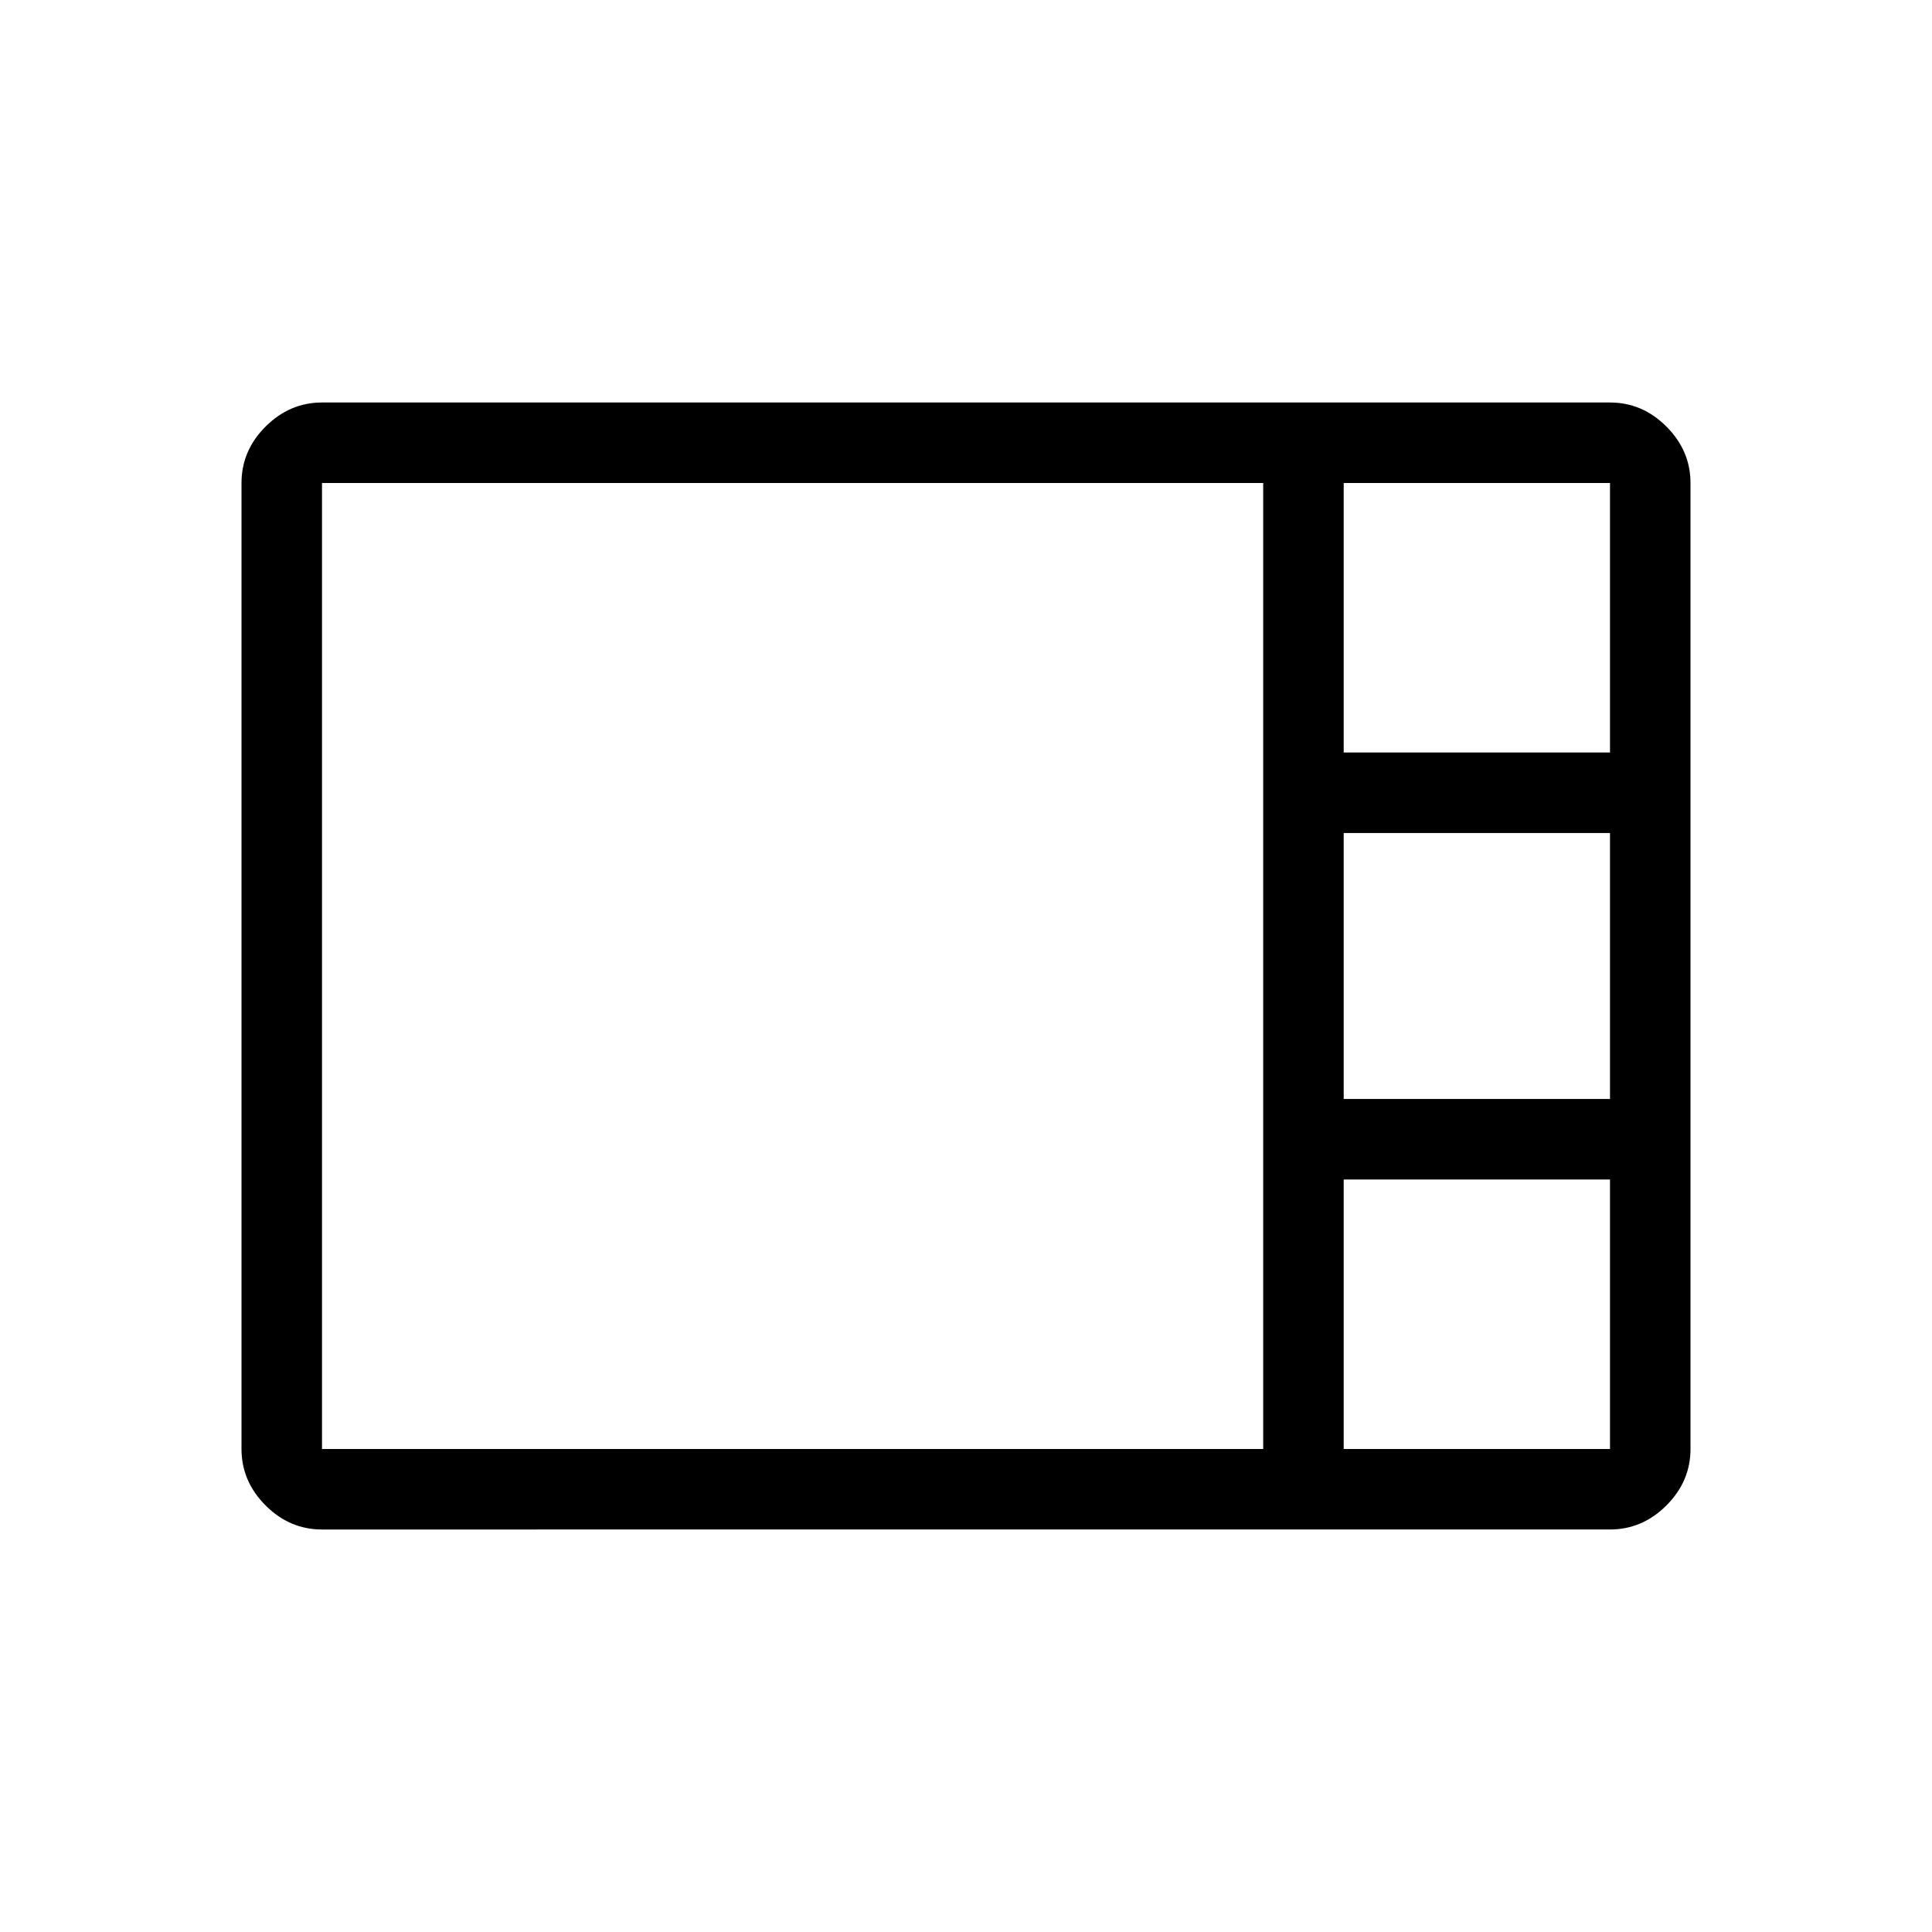 <svg xmlns="http://www.w3.org/2000/svg" xmlns:xlink="http://www.w3.org/1999/xlink" width="24" height="24" viewBox="0 0 24 24"><path fill="currentColor" d="M4 19q-.402 0-.701-.299Q3 18.401 3 18V6q0-.402.299-.701Q3.599 5 4 5h16q.402 0 .701.299q.299.3.299.701v12q0 .402-.299.701q-.3.299-.701.299H4Zm12.692-9.652H20V6h-3.308v3.348Zm0 4.304H20v-3.304h-3.308v3.304ZM4 18h11.692V6H4v12Zm12.692 0H20v-3.348h-3.308V18Z"/></svg>